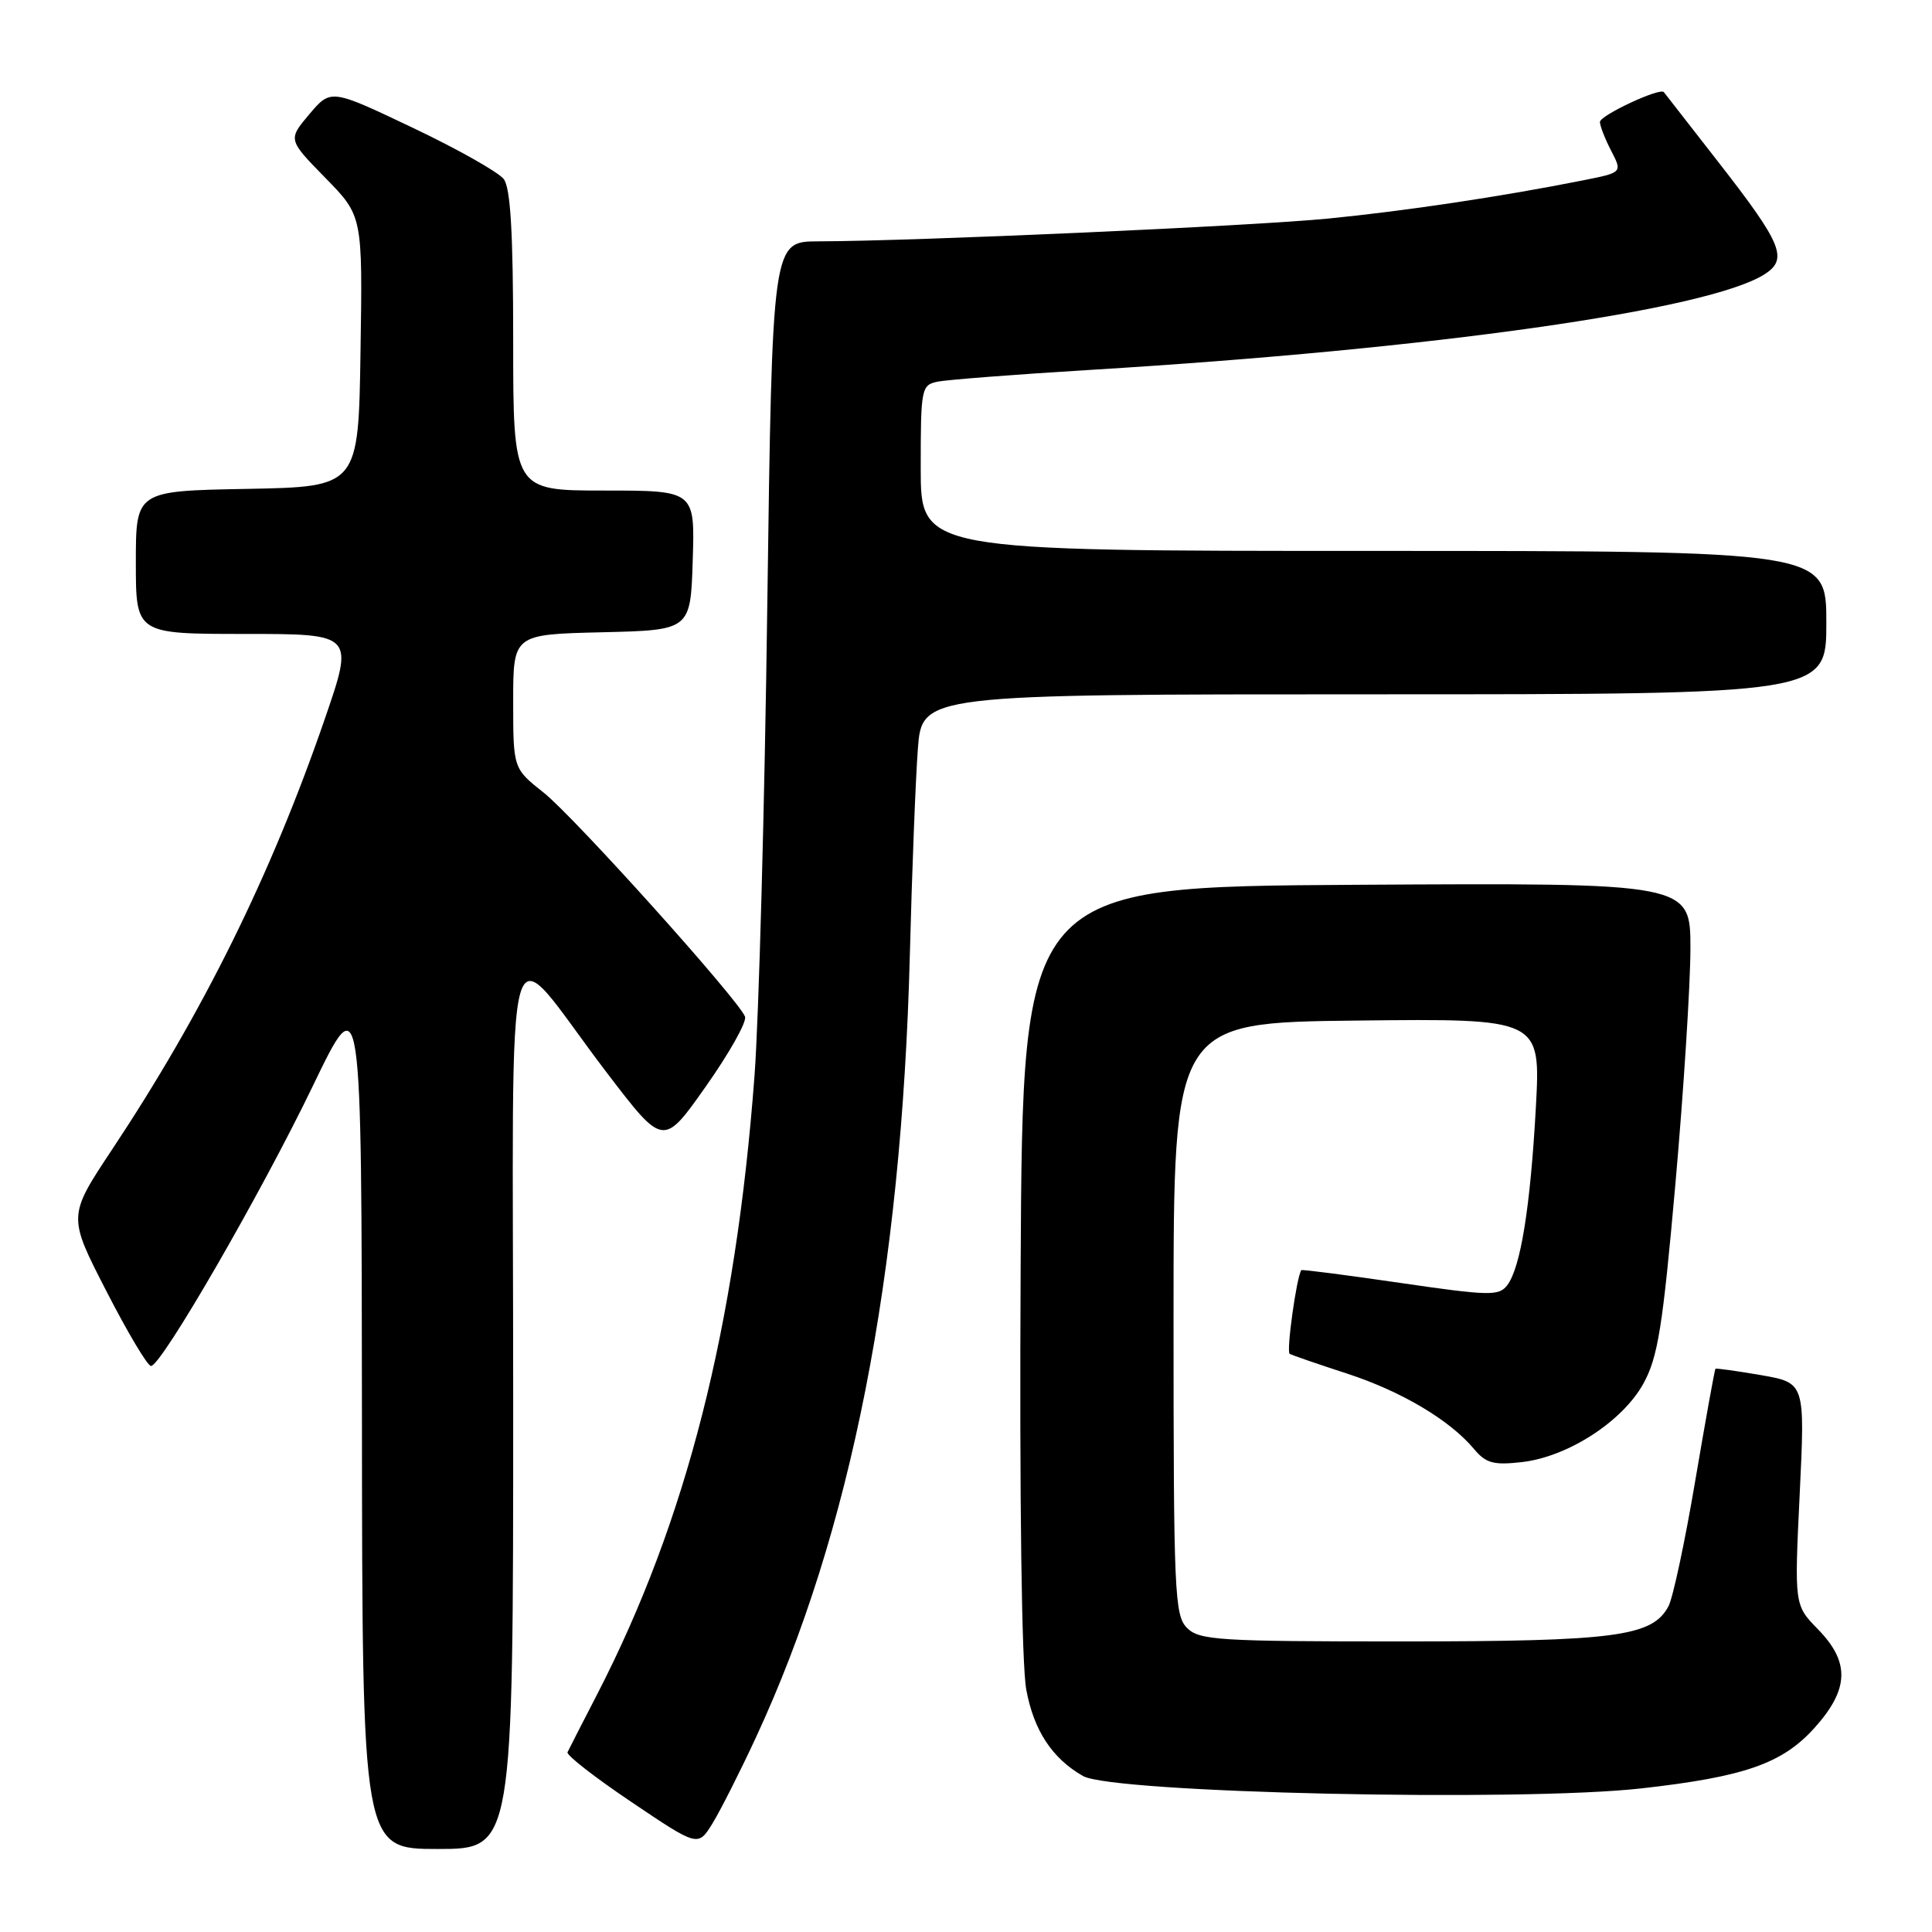 <?xml version="1.0" encoding="UTF-8" standalone="no"?>
<!DOCTYPE svg PUBLIC "-//W3C//DTD SVG 1.1//EN" "http://www.w3.org/Graphics/SVG/1.1/DTD/svg11.dtd" >
<svg xmlns="http://www.w3.org/2000/svg" xmlns:xlink="http://www.w3.org/1999/xlink" version="1.1" viewBox="0 0 256 256">
 <g >
 <path fill="currentColor"
d=" M 68.00 185.75 C 68.01 117.92 66.34 123.75 80.47 142.22 C 87.90 151.95 87.90 151.95 93.54 143.94 C 96.65 139.53 98.98 135.38 98.72 134.71 C 97.85 132.45 76.08 108.23 72.03 105.02 C 68.00 101.83 68.00 101.83 68.00 92.95 C 68.00 84.06 68.00 84.06 79.75 83.78 C 91.50 83.50 91.50 83.50 91.79 74.25 C 92.08 65.00 92.08 65.00 80.04 65.00 C 68.00 65.00 68.00 65.00 68.00 45.19 C 68.00 30.89 67.65 24.92 66.75 23.73 C 66.06 22.82 60.63 19.75 54.67 16.92 C 43.84 11.77 43.84 11.77 40.99 15.13 C 38.15 18.50 38.15 18.50 43.10 23.56 C 48.05 28.61 48.05 28.61 47.77 46.56 C 47.50 64.50 47.50 64.50 32.75 64.78 C 18.00 65.05 18.00 65.05 18.00 74.53 C 18.00 84.00 18.00 84.00 32.46 84.00 C 46.92 84.00 46.92 84.00 43.02 95.31 C 35.91 115.95 26.88 134.21 14.85 152.32 C 8.99 161.15 8.99 161.15 14.09 171.07 C 16.89 176.53 19.55 181.00 20.01 181.00 C 21.38 181.00 34.61 158.10 41.46 143.88 C 47.91 130.50 47.91 130.50 47.96 187.75 C 48.00 245.00 48.00 245.00 58.00 245.00 C 68.00 245.00 68.00 245.00 68.00 185.75 Z  M 100.16 230.23 C 112.78 203.05 119.46 169.08 120.56 126.50 C 120.84 115.50 121.32 103.24 121.62 99.25 C 122.17 92.00 122.17 92.00 182.09 92.00 C 242.00 92.00 242.00 92.00 242.00 82.50 C 242.00 73.00 242.00 73.00 182.00 73.00 C 122.00 73.00 122.00 73.00 122.00 62.02 C 122.00 51.44 122.08 51.02 124.25 50.57 C 125.49 50.32 134.60 49.61 144.50 49.01 C 189.92 46.25 226.35 41.09 233.80 36.35 C 236.98 34.33 236.15 32.33 227.71 21.50 C 223.84 16.55 220.59 12.37 220.47 12.21 C 219.98 11.56 212.00 15.29 212.00 16.16 C 212.00 16.68 212.67 18.40 213.49 19.98 C 214.98 22.86 214.98 22.86 209.74 23.90 C 199.01 26.04 186.19 27.96 176.00 28.96 C 166.00 29.95 121.31 31.95 108.41 31.98 C 102.33 32.00 102.33 32.00 101.67 80.25 C 101.32 106.79 100.55 134.80 99.98 142.50 C 97.48 175.88 90.95 201.56 79.13 224.50 C 77.14 228.35 75.37 231.81 75.20 232.18 C 75.02 232.56 78.84 235.53 83.69 238.79 C 92.49 244.72 92.49 244.72 94.41 241.61 C 95.46 239.90 98.05 234.78 100.16 230.23 Z  M 217.50 236.97 C 231.13 235.44 236.14 233.69 240.38 229.01 C 245.03 223.86 245.17 220.26 240.88 215.88 C 237.76 212.68 237.76 212.68 238.47 197.96 C 239.18 183.23 239.18 183.23 233.34 182.21 C 230.13 181.66 227.41 181.28 227.31 181.37 C 227.20 181.47 226.00 188.14 224.63 196.20 C 223.27 204.26 221.67 211.75 221.08 212.84 C 218.94 216.85 214.08 217.49 185.79 217.50 C 161.47 217.50 158.91 217.34 157.29 215.71 C 155.63 214.06 155.50 211.03 155.50 174.71 C 155.50 135.50 155.50 135.50 179.82 135.23 C 204.15 134.96 204.15 134.96 203.51 146.73 C 202.78 159.96 201.49 167.98 199.71 170.31 C 198.61 171.74 197.31 171.71 185.53 169.99 C 178.40 168.95 172.51 168.19 172.43 168.30 C 171.79 169.25 170.42 179.13 170.89 179.39 C 171.22 179.58 174.65 180.76 178.50 182.01 C 185.72 184.37 192.13 188.18 195.34 192.03 C 196.89 193.88 197.91 194.16 201.63 193.74 C 207.72 193.05 214.98 188.37 217.76 183.33 C 219.68 179.84 220.31 175.91 222.00 156.87 C 223.09 144.57 223.98 130.56 223.99 125.74 C 224.00 116.98 224.00 116.98 179.75 117.24 C 135.50 117.50 135.50 117.50 135.24 167.97 C 135.08 198.86 135.37 220.57 135.99 223.91 C 136.99 229.30 139.41 232.99 143.50 235.33 C 147.44 237.58 201.41 238.78 217.50 236.97 Z "/>
</g>
</svg>
